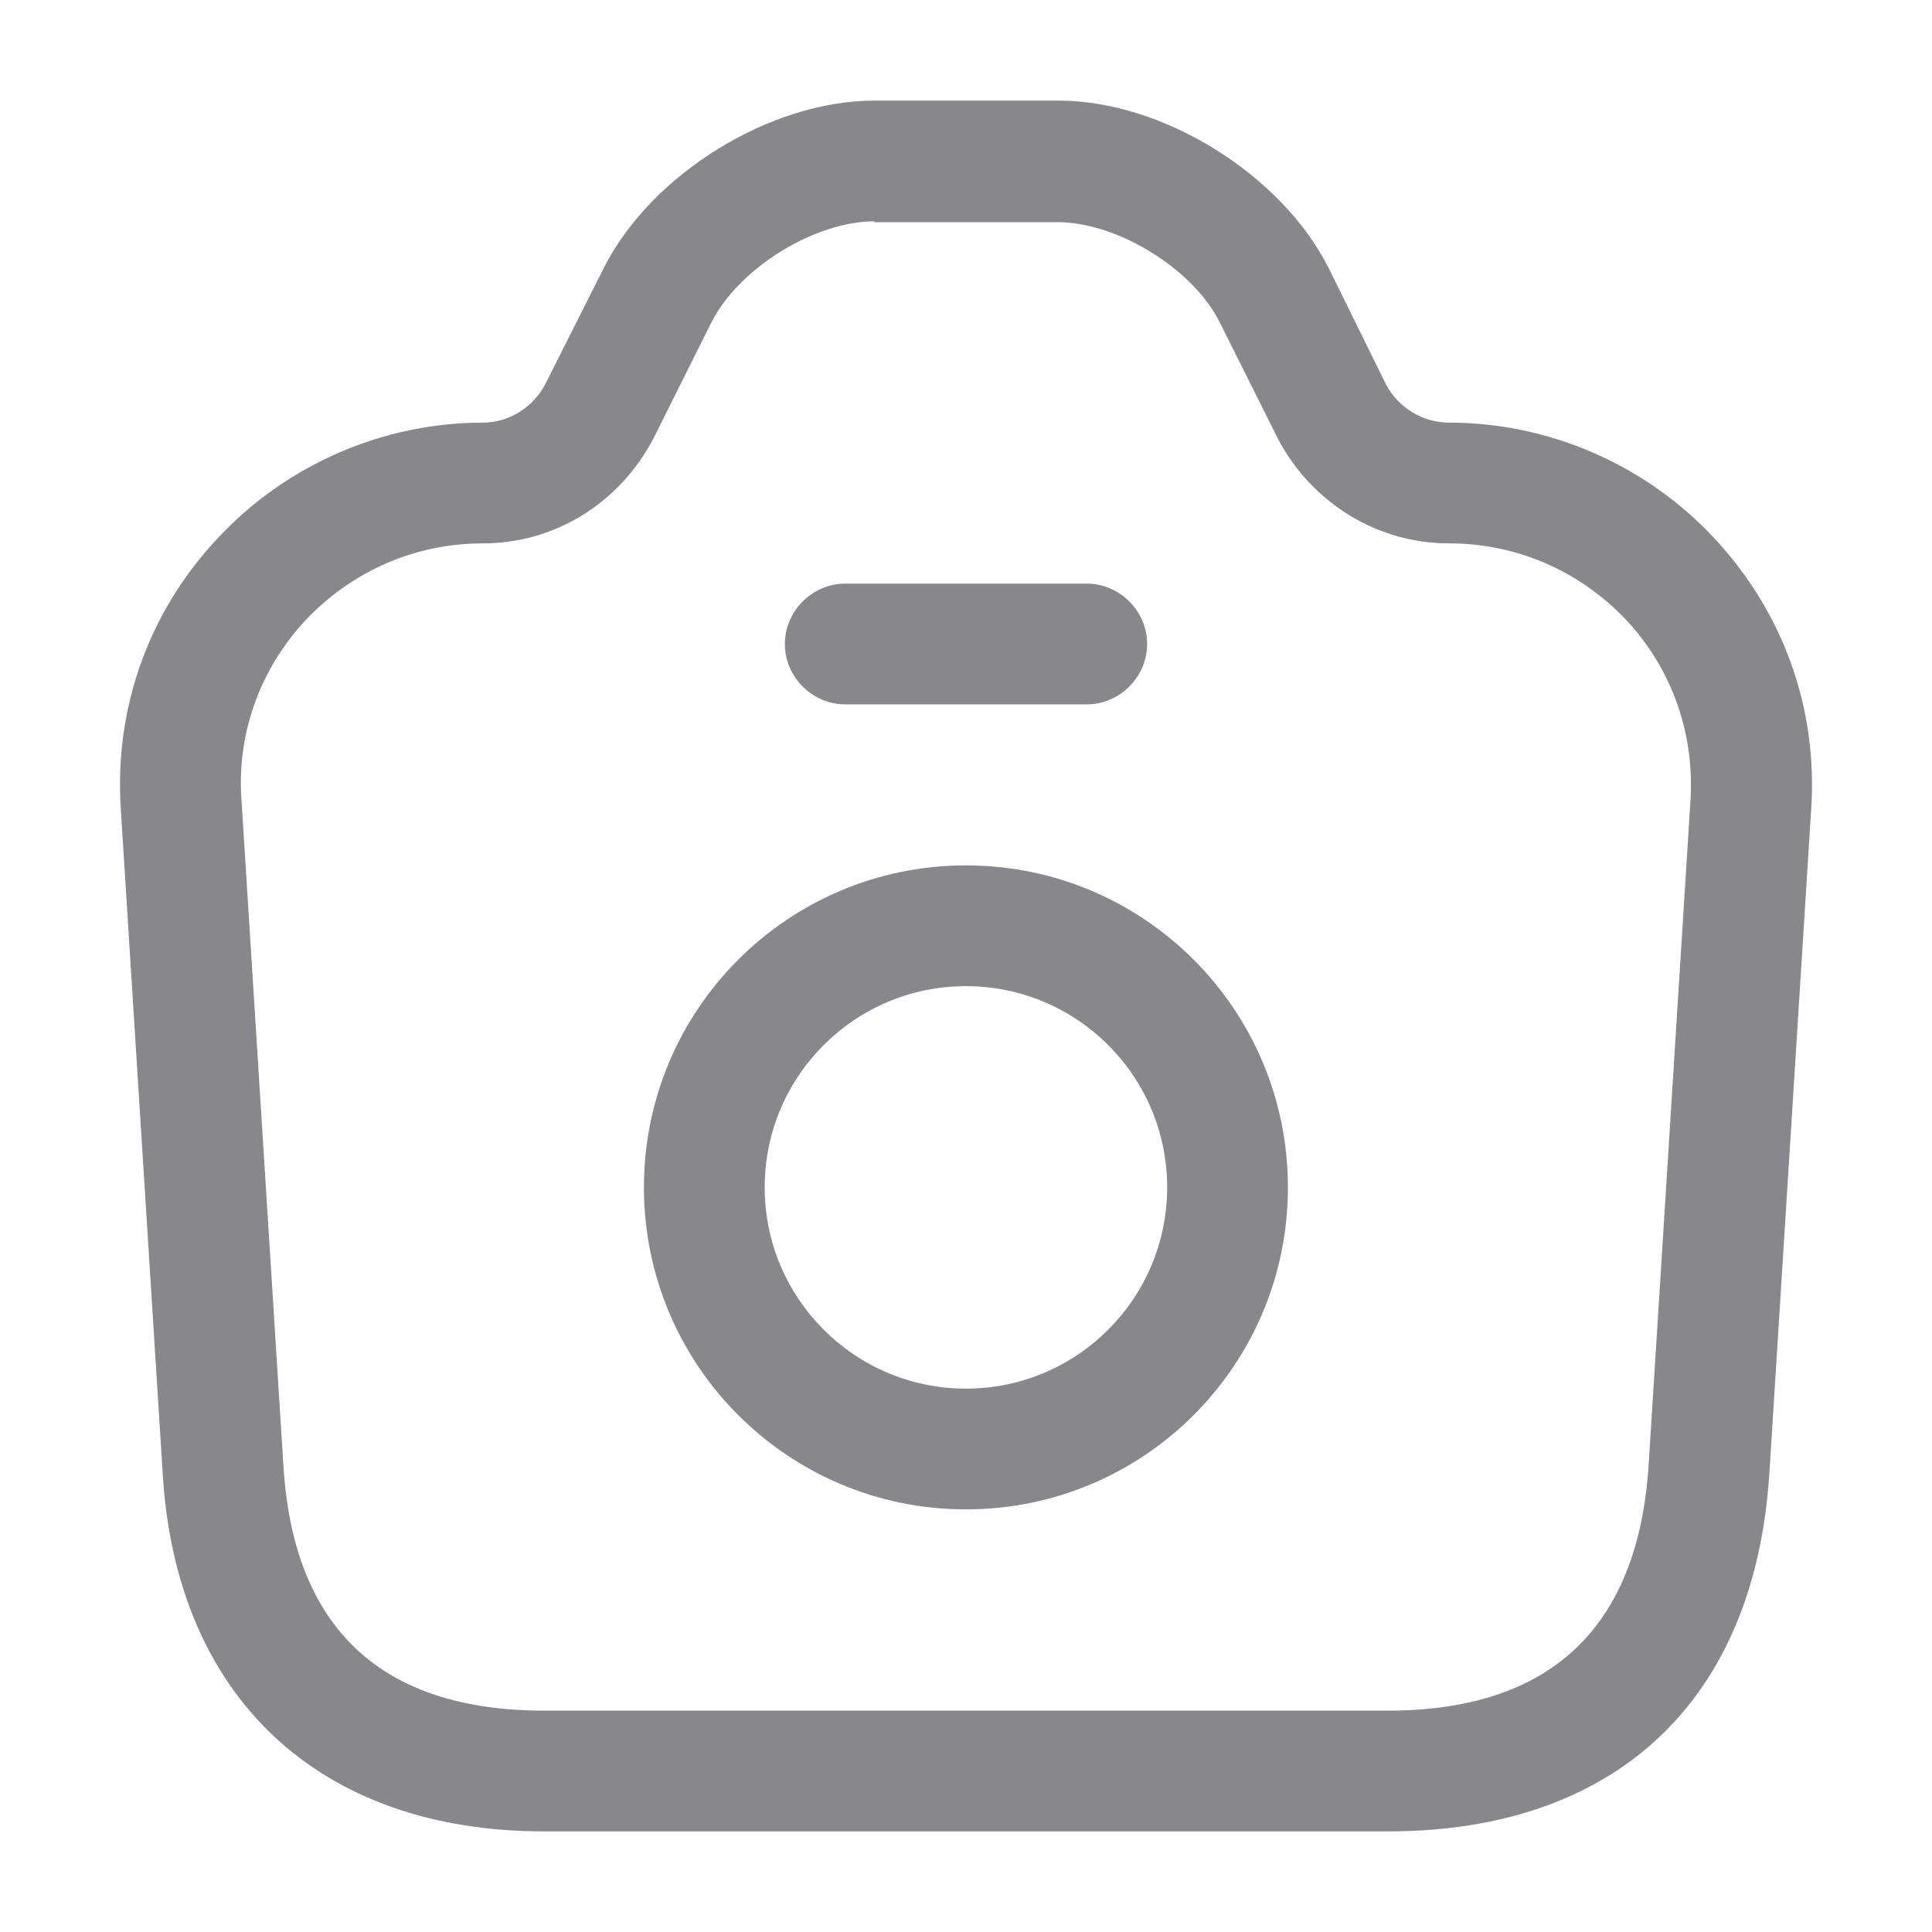 <svg width="40" height="40" viewBox="0 0 40 40" fill="none" xmlns="http://www.w3.org/2000/svg">
<path d="M28.733 37.917H11.267C6.6 37.917 3.633 35.133 3.367 30.483L2.5 16.733C2.367 14.65 3.083 12.65 4.517 11.133C5.933 9.617 7.933 8.75 10 8.75C10.534 8.75 11.05 8.433 11.3 7.933L12.5 5.55C13.483 3.6 15.95 2.083 18.1 2.083H21.917C24.067 2.083 26.517 3.6 27.5 5.533L28.7 7.967C28.95 8.433 29.45 8.75 30 8.75C32.067 8.75 34.067 9.617 35.483 11.133C36.917 12.667 37.633 14.65 37.5 16.733L36.633 30.5C36.334 35.217 33.45 37.917 28.733 37.917ZM18.1 4.583C16.867 4.583 15.3 5.55 14.733 6.667L13.534 9.067C12.834 10.417 11.483 11.25 10 11.25C8.6 11.25 7.3 11.817 6.333 12.833C5.383 13.85 4.9 15.183 5 16.567L5.867 30.333C6.067 33.7 7.883 35.417 11.267 35.417H28.733C32.1 35.417 33.917 33.7 34.133 30.333L35 16.567C35.084 15.183 34.617 13.85 33.667 12.833C32.7 11.817 31.4 11.25 30 11.25C28.517 11.25 27.167 10.417 26.467 9.1L25.25 6.667C24.7 5.567 23.134 4.6 21.9 4.6H18.1V4.583Z" fill="#88888C"/>
<path d="M22.5 14.583H17.5C16.817 14.583 16.25 14.017 16.25 13.333C16.25 12.65 16.817 12.083 17.5 12.083H22.5C23.183 12.083 23.75 12.65 23.75 13.333C23.75 14.017 23.183 14.583 22.5 14.583Z" fill="#88888C"/>
<path d="M19.999 31.25C16.315 31.25 13.332 28.267 13.332 24.583C13.332 20.9 16.315 17.917 19.999 17.917C23.682 17.917 26.665 20.9 26.665 24.583C26.665 28.267 23.682 31.25 19.999 31.25ZM19.999 20.417C17.699 20.417 15.832 22.283 15.832 24.583C15.832 26.883 17.699 28.75 19.999 28.75C22.299 28.75 24.165 26.883 24.165 24.583C24.165 22.283 22.299 20.417 19.999 20.417Z" fill="#88888C"/>
</svg>
